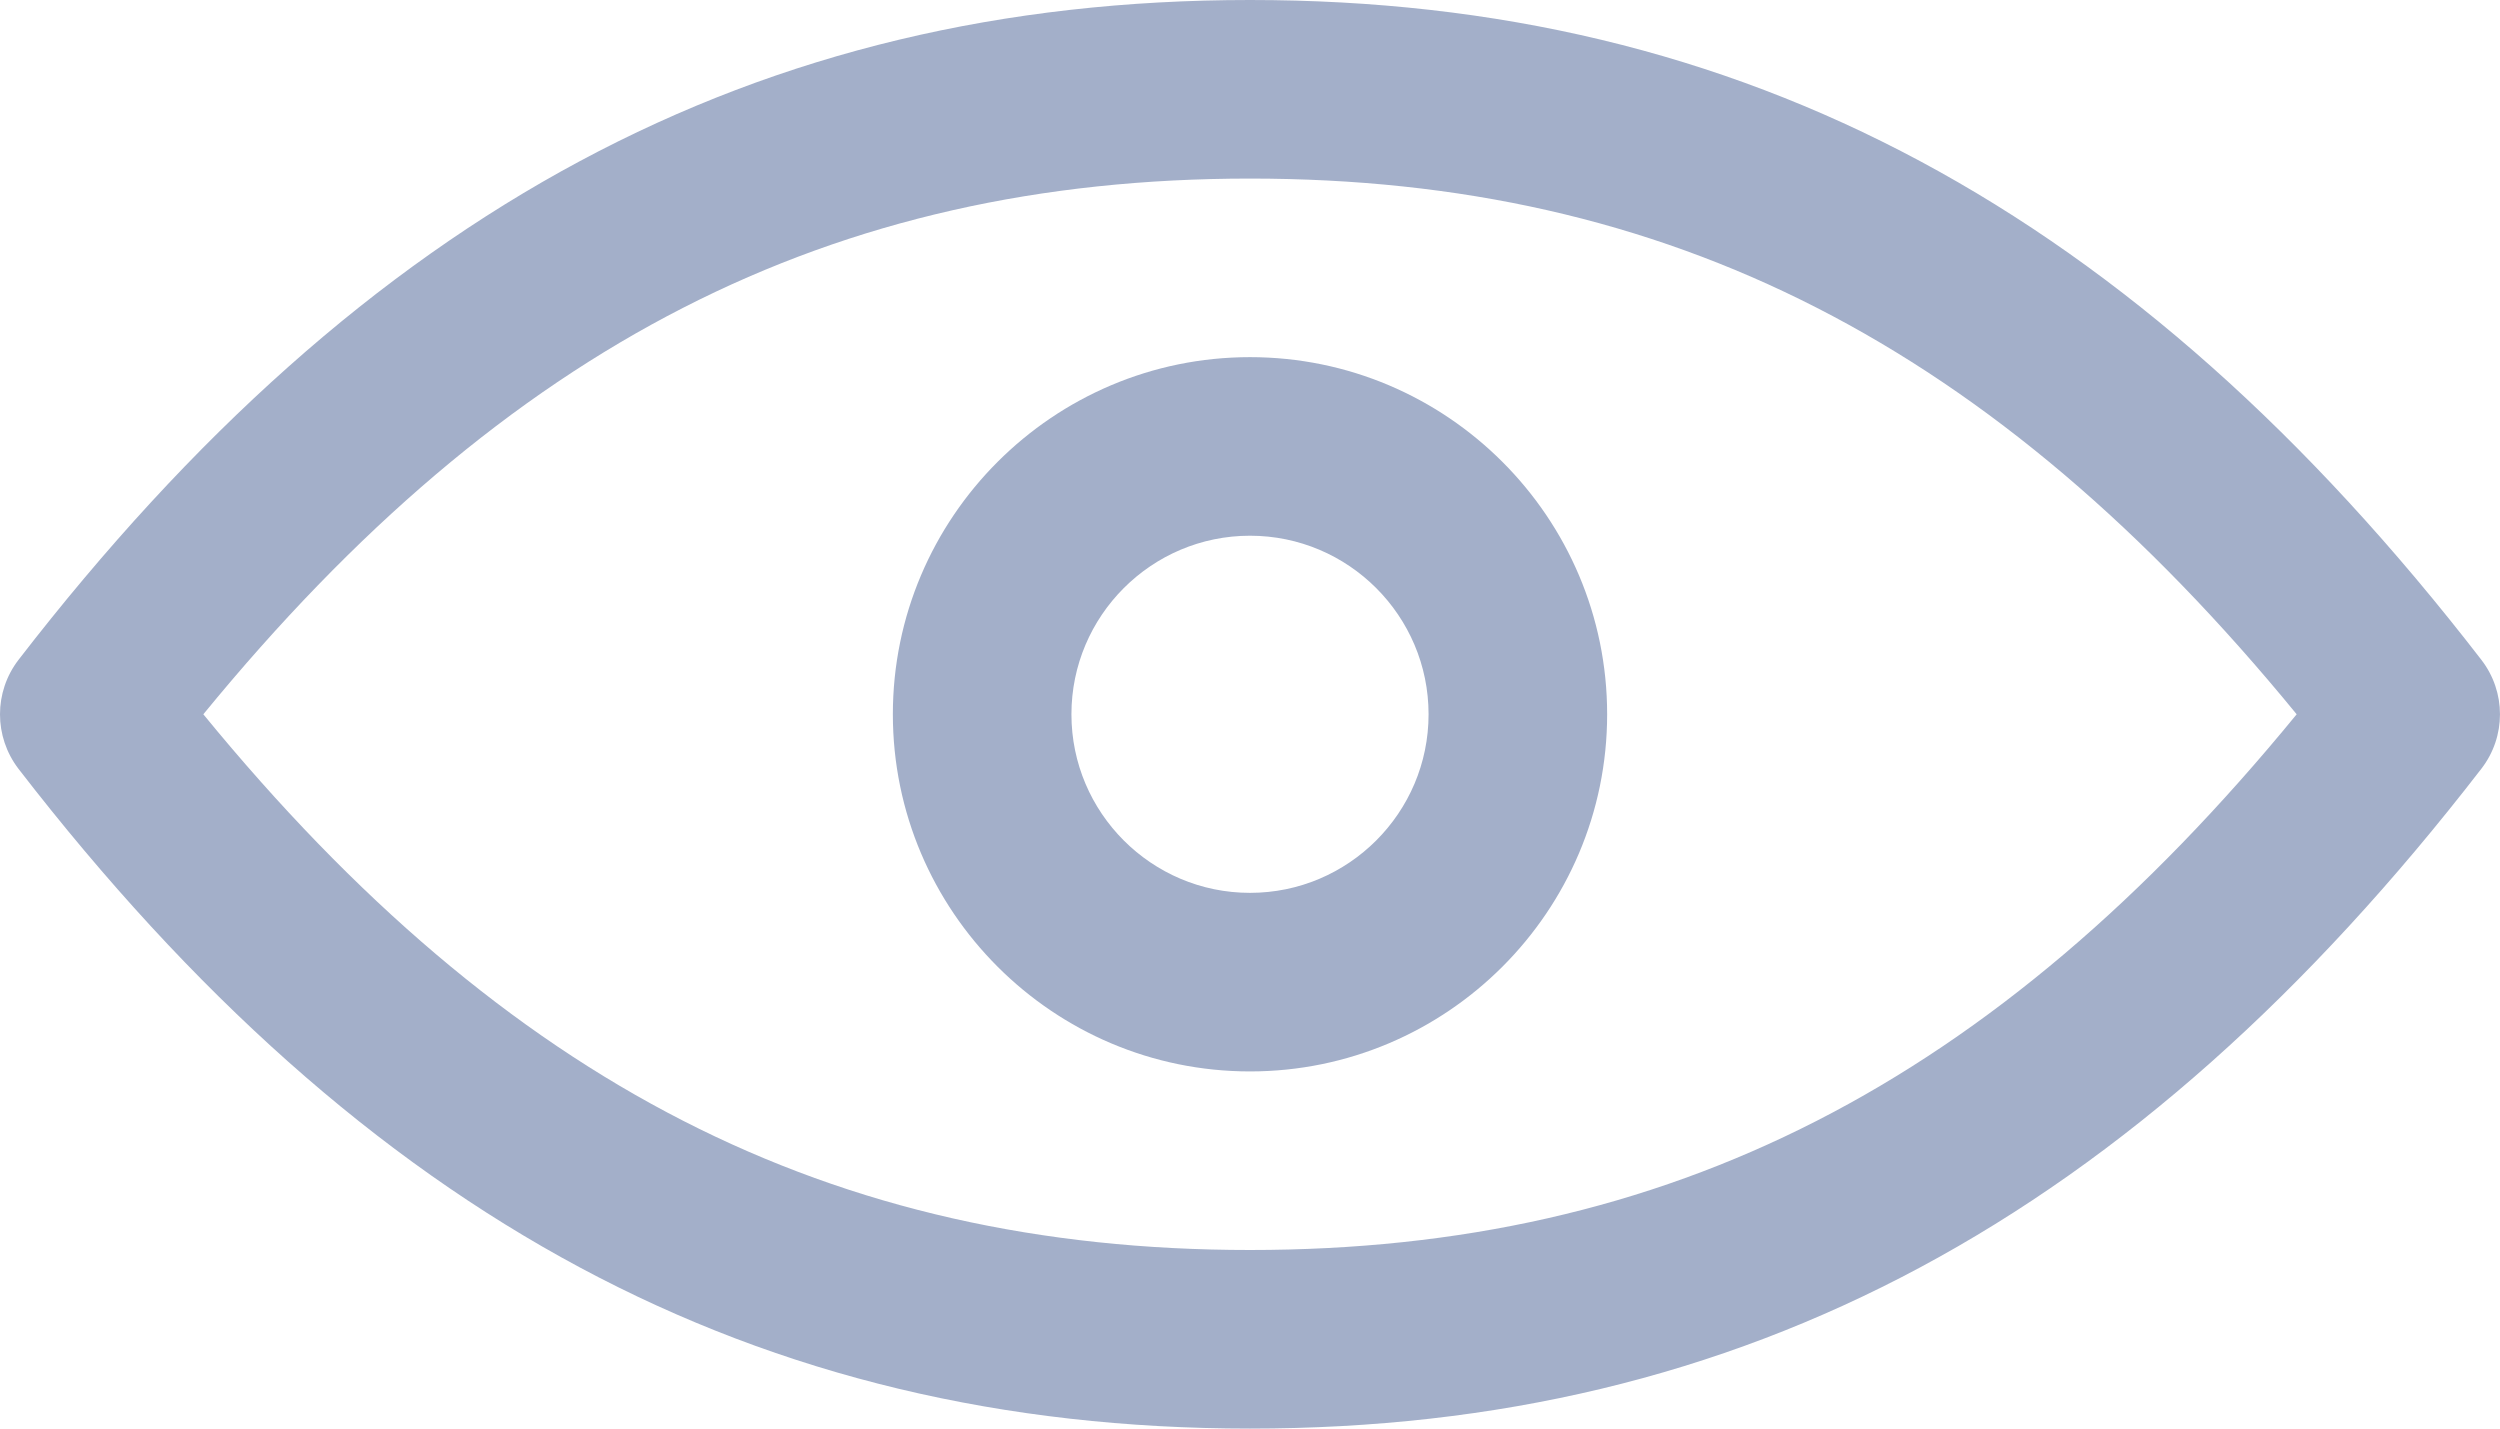 <svg width="21" height="12" viewBox="0 0 21 12" fill="none" xmlns="http://www.w3.org/2000/svg">
<path d="M20.843 5.542C17.923 1.761 14.637 0 10.5 0C6.363 0 3.076 1.761 0.156 5.542C-0.052 5.812 -0.052 6.188 0.156 6.459C3.076 10.239 6.363 12 10.5 12C14.637 12 17.923 10.239 20.843 6.458C21.052 6.188 21.052 5.812 20.843 5.542ZM10.5 10.5C6.984 10.5 4.252 9.107 1.708 6C4.252 2.893 6.984 1.5 10.5 1.5C14.015 1.5 16.748 2.893 19.292 6C16.748 9.107 14.015 10.5 10.5 10.5Z" fill="#A3AFC9"/>
<path d="M10.5 3C8.846 3 7.5 4.346 7.5 6C7.5 7.654 8.846 9 10.5 9C12.154 9 13.5 7.654 13.5 6C13.5 4.346 12.154 3 10.5 3ZM10.5 7.5C9.673 7.5 9 6.827 9 6C9 5.173 9.673 4.5 10.5 4.5C11.327 4.5 12 5.173 12 6C12 6.827 11.327 7.5 10.5 7.5Z" fill="#A3AFC9"/>
</svg>
